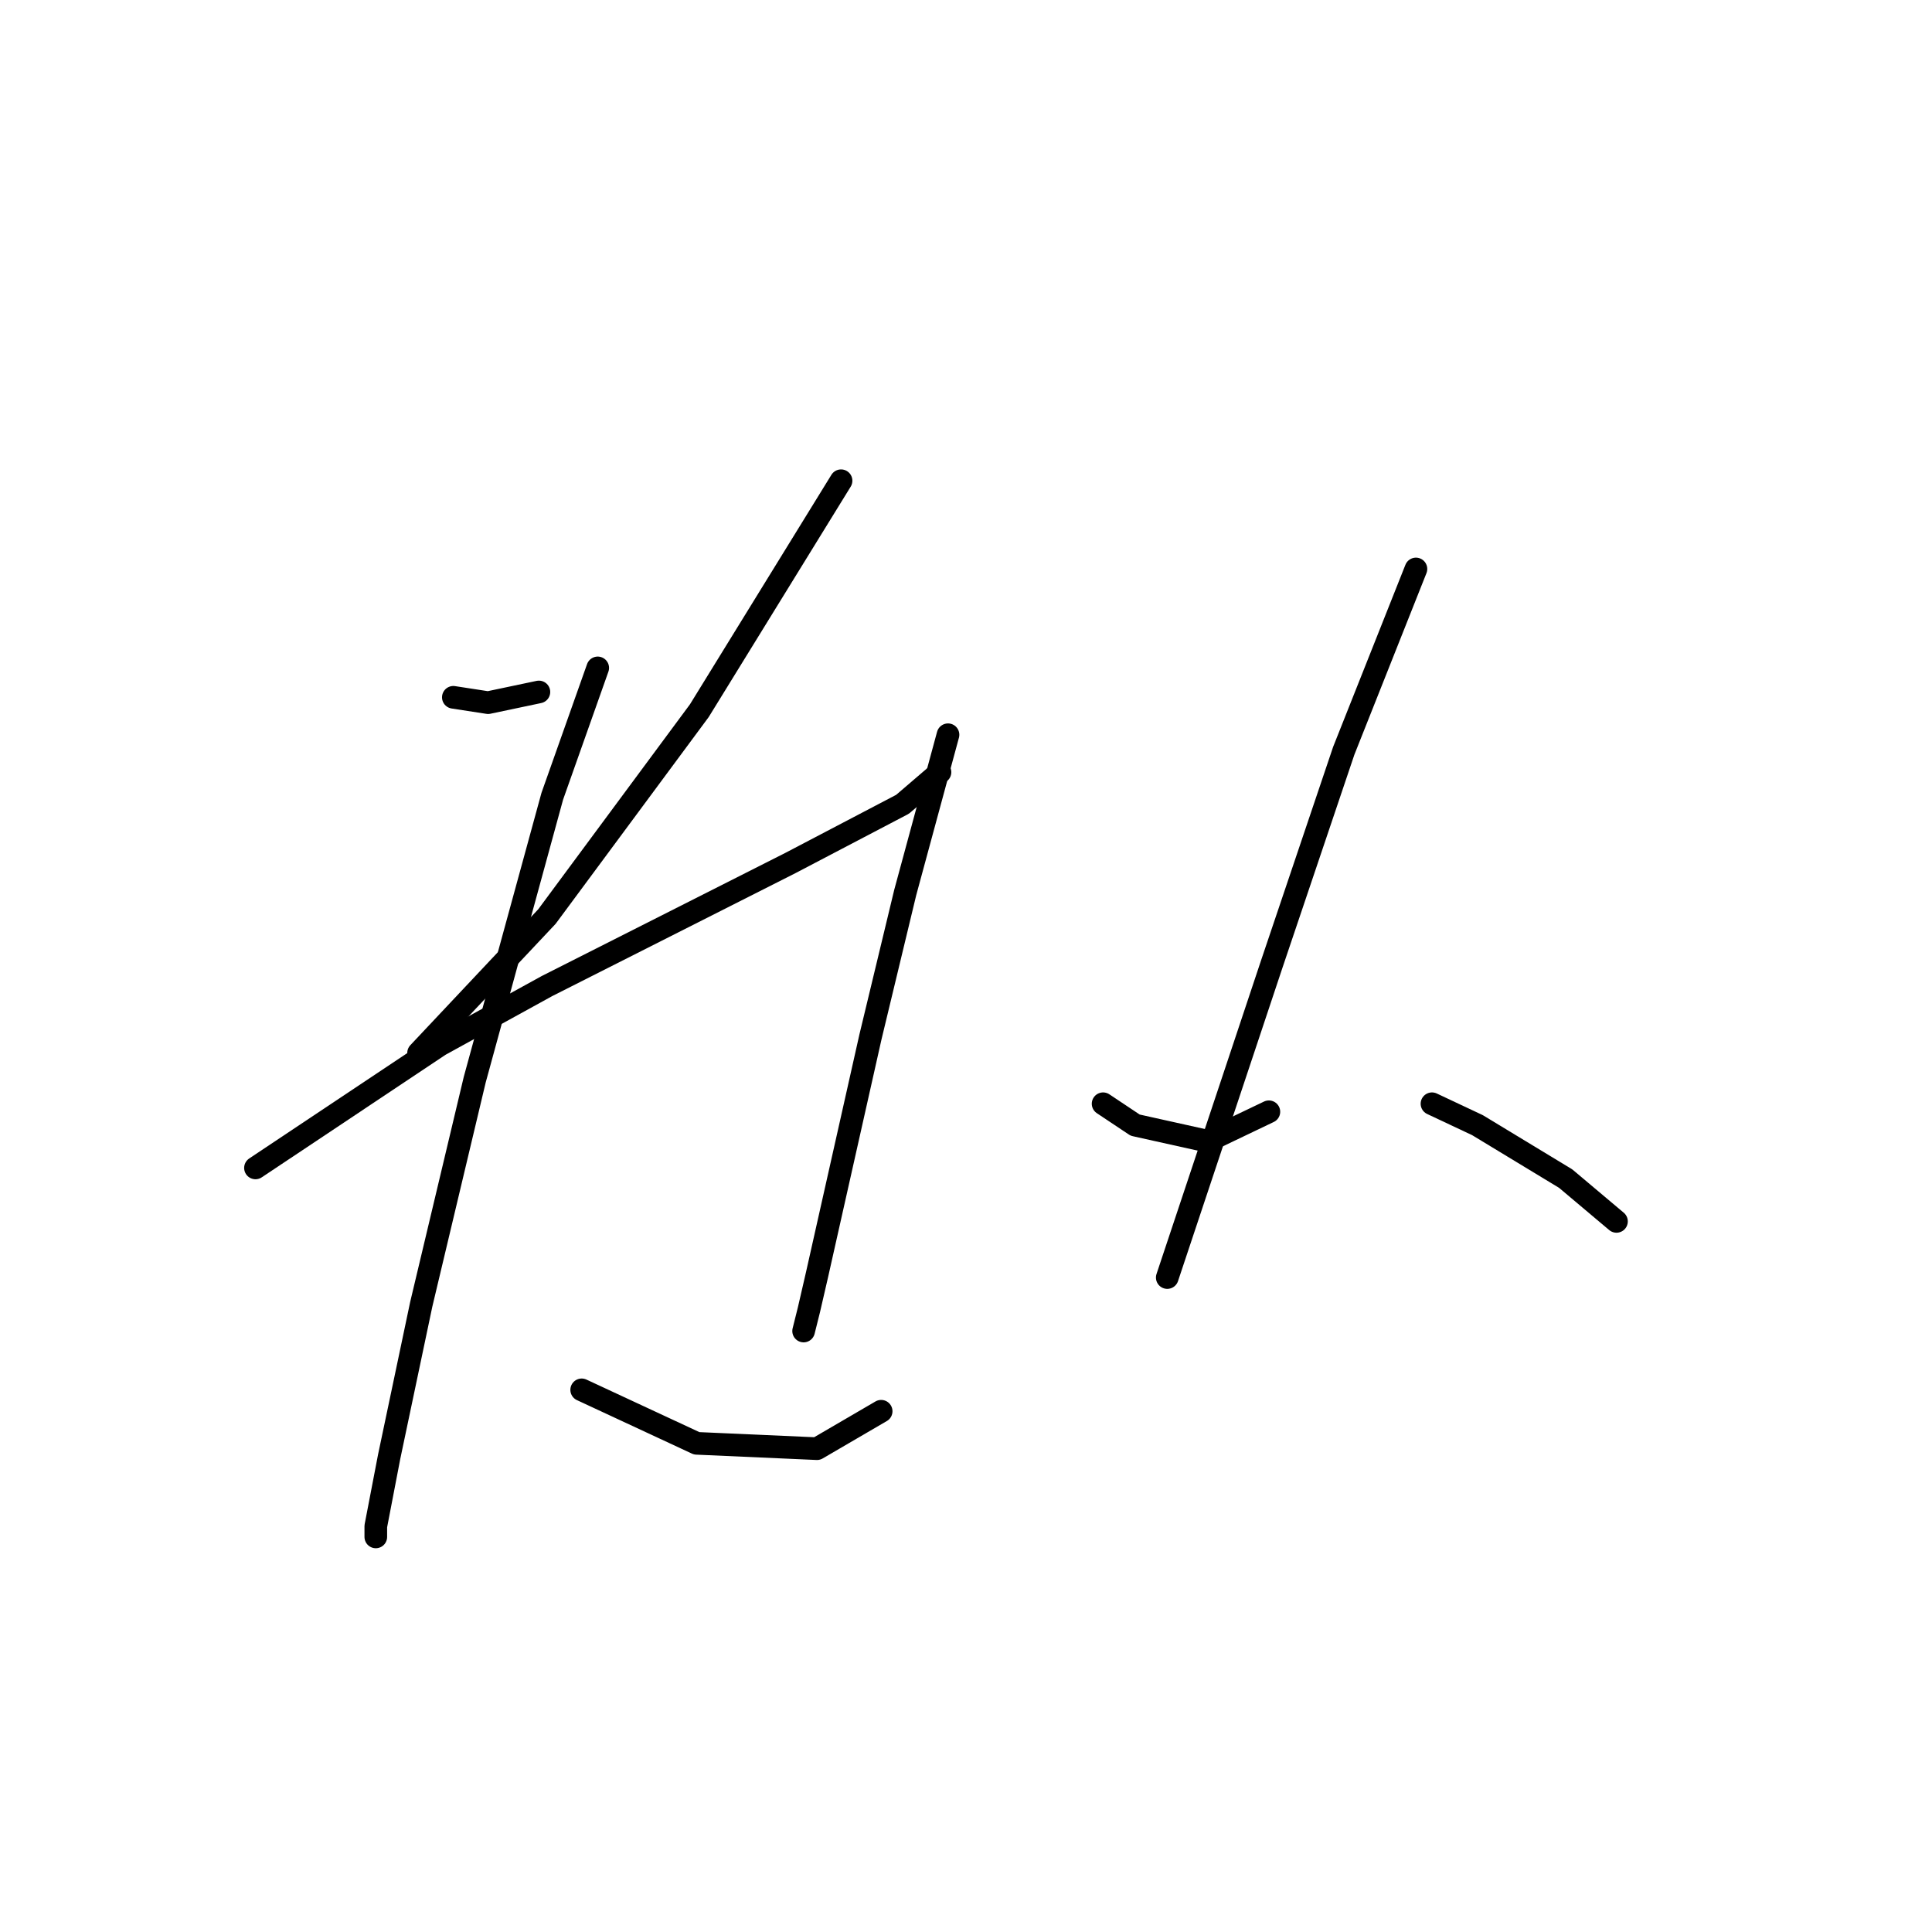 <?xml version="1.0" standalone="no"?>
    <svg width="256" height="256" xmlns="http://www.w3.org/2000/svg" version="1.1">
    <polyline stroke="black" stroke-width="3" stroke-linecap="round" fill="transparent" stroke-linejoin="round" points="60.07 92.397 64.676 93.106 71.407 91.689 71.407 91.689 " />
        <polyline stroke="black" stroke-width="3" stroke-linecap="round" fill="transparent" stroke-linejoin="round" points="111.444 63.699 92.666 94.169 72.47 121.45 55.464 139.52 55.464 139.52 " />
        <polyline stroke="black" stroke-width="3" stroke-linecap="round" fill="transparent" stroke-linejoin="round" points="33.851 154.755 58.298 138.457 72.47 130.662 104.712 114.364 119.593 106.57 124.553 102.318 124.553 102.318 " />
        <polyline stroke="black" stroke-width="3" stroke-linecap="round" fill="transparent" stroke-linejoin="round" points="79.202 88.5 73.179 105.507 62.904 143.063 55.818 172.825 51.566 193.02 49.795 202.232 49.795 203.649 49.795 203.649 " />
        <polyline stroke="black" stroke-width="3" stroke-linecap="round" fill="transparent" stroke-linejoin="round" points="77.076 184.162 92.311 191.249 108.255 191.957 116.758 186.997 116.758 186.997 " />
        <polyline stroke="black" stroke-width="3" stroke-linecap="round" fill="transparent" stroke-linejoin="round" points="125.616 97.358 119.947 118.262 115.341 137.394 108.255 168.927 107.192 173.533 106.484 176.368 106.484 176.368 " />
        <polyline stroke="black" stroke-width="3" stroke-linecap="round" fill="transparent" stroke-linejoin="round" points="146.166 146.252 150.417 149.086 159.984 151.212 168.133 147.315 168.133 147.315 " />
        <polyline stroke="black" stroke-width="3" stroke-linecap="round" fill="transparent" stroke-linejoin="round" points="187.619 75.391 178.053 99.484 168.487 127.828 158.566 157.59 154.669 169.282 154.669 169.282 " />
        <polyline stroke="black" stroke-width="3" stroke-linecap="round" fill="transparent" stroke-linejoin="round" points="189.745 146.252 195.768 149.086 207.46 156.172 214.192 161.841 214.192 161.841 " />
        </svg>